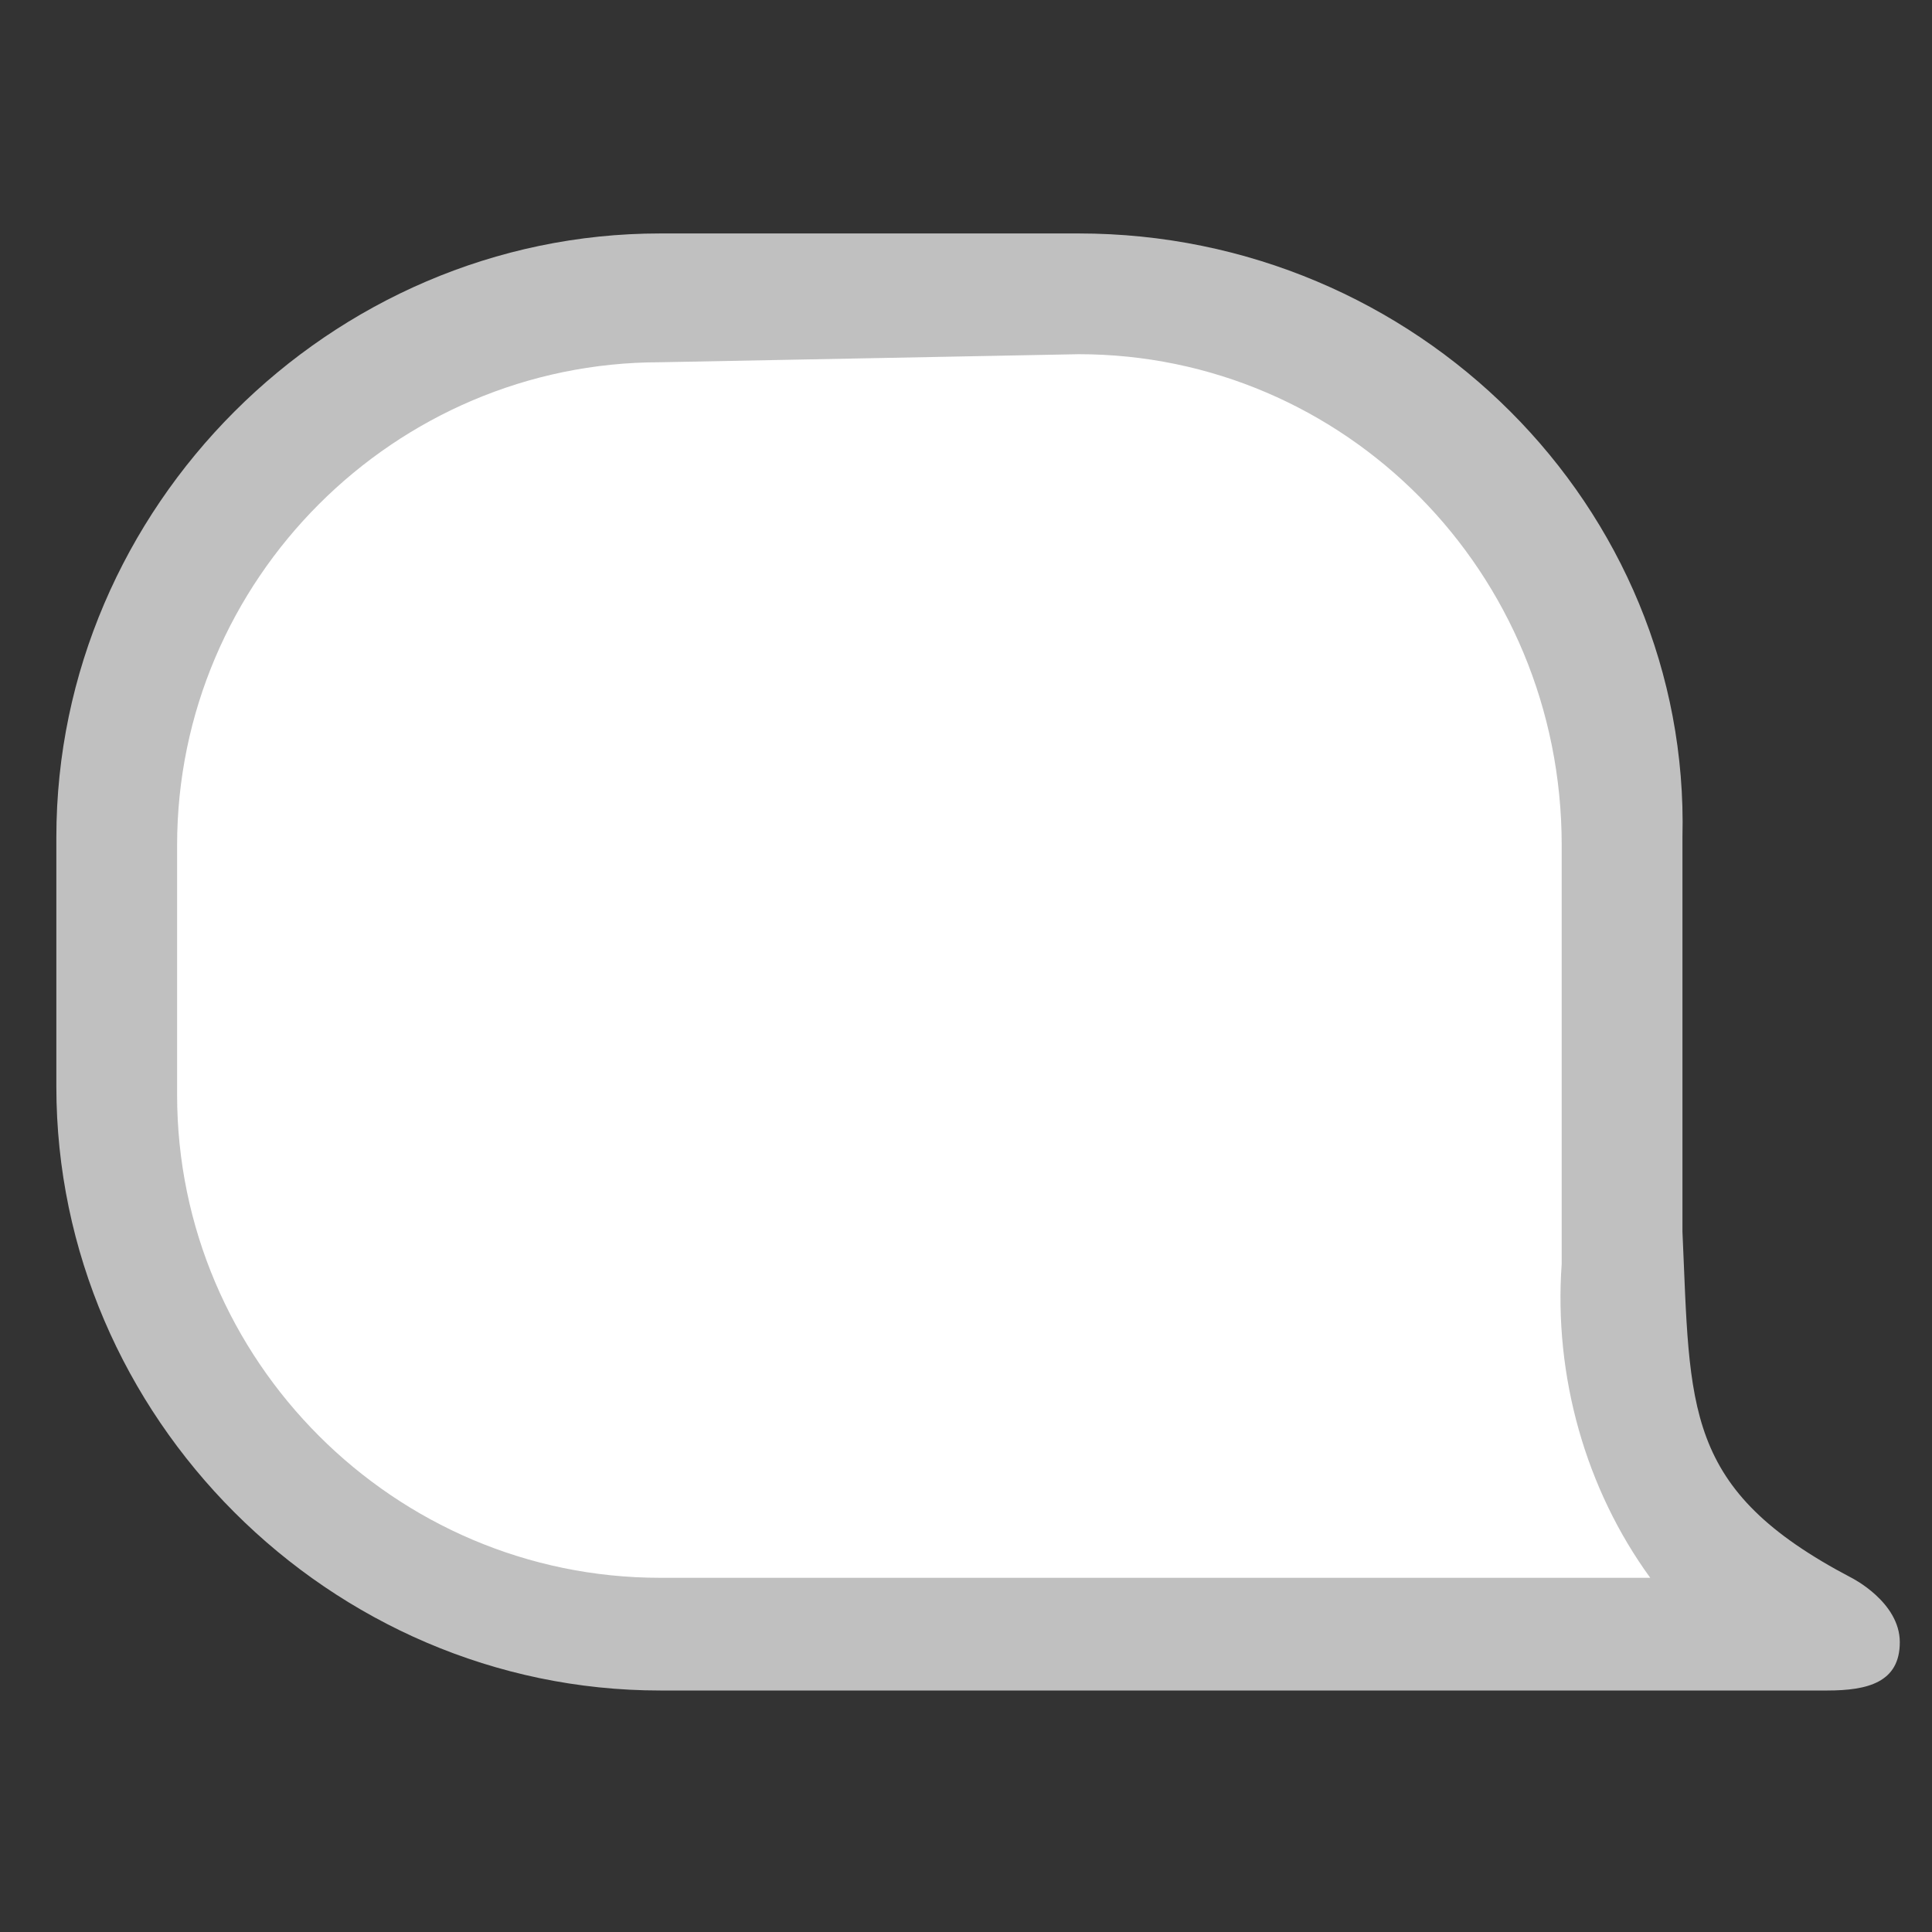 <?xml version="1.0" encoding="utf-8"?>
<!-- Generator: Adobe Illustrator 22.1.0, SVG Export Plug-In . SVG Version: 6.00 Build 0)  -->
<svg version="1.1" id="レイヤー_1" xmlns="http://www.w3.org/2000/svg" xmlns:xlink="http://www.w3.org/1999/xlink" x="0px"
	 y="0px" viewBox="0 0 24 24" style="enable-background:new 0 0 24 24;" xml:space="preserve">
<rect x="0" y="0" width="24" height="24" fill="#333333" stroke="none"/>
<style type="text/css">
	.st0{fill:#FFFFFF;}
	.st1{fill:#c0c0c0;}
</style>
<title>icon_01</title>
<g id="ライン">
	<path class="st0" d="M8.2,20.3c-3.8,0-6.8-3-6.8-6.8v-3.1c0-3.8,3-6.8,6.8-6.8h5.2c3.8,0,6.8,3,6.8,6.8v5.2
		c0.1,2.1,0.1,3.4,2.5,4.7L8.2,20.3z"/>
	<path class="st1" d="M13.4,4.4c3.3,0,6,2.7,6,6.1v5.2c-0.1,1.4,0.3,2.8,1.1,3.9H8.2c-3.3,0-6-2.7-6-6v-3.1c0-3.3,2.7-6,6-6
		L13.4,4.4 M13.4,2.9H8.2c-4.1,0-7.5,3.4-7.5,7.5v3.1c0,4.1,3.4,7.5,7.5,7.5h14.5c0.5,0,0.9-0.1,0.9-0.6s-0.6-0.8-0.6-0.8
		c-2.1-1.1-2-2.1-2.1-4.3v-2.2l0,0v-2.7C21,6.3,17.6,2.9,13.4,2.9L13.4,2.9z"/>
</g>
</svg>
